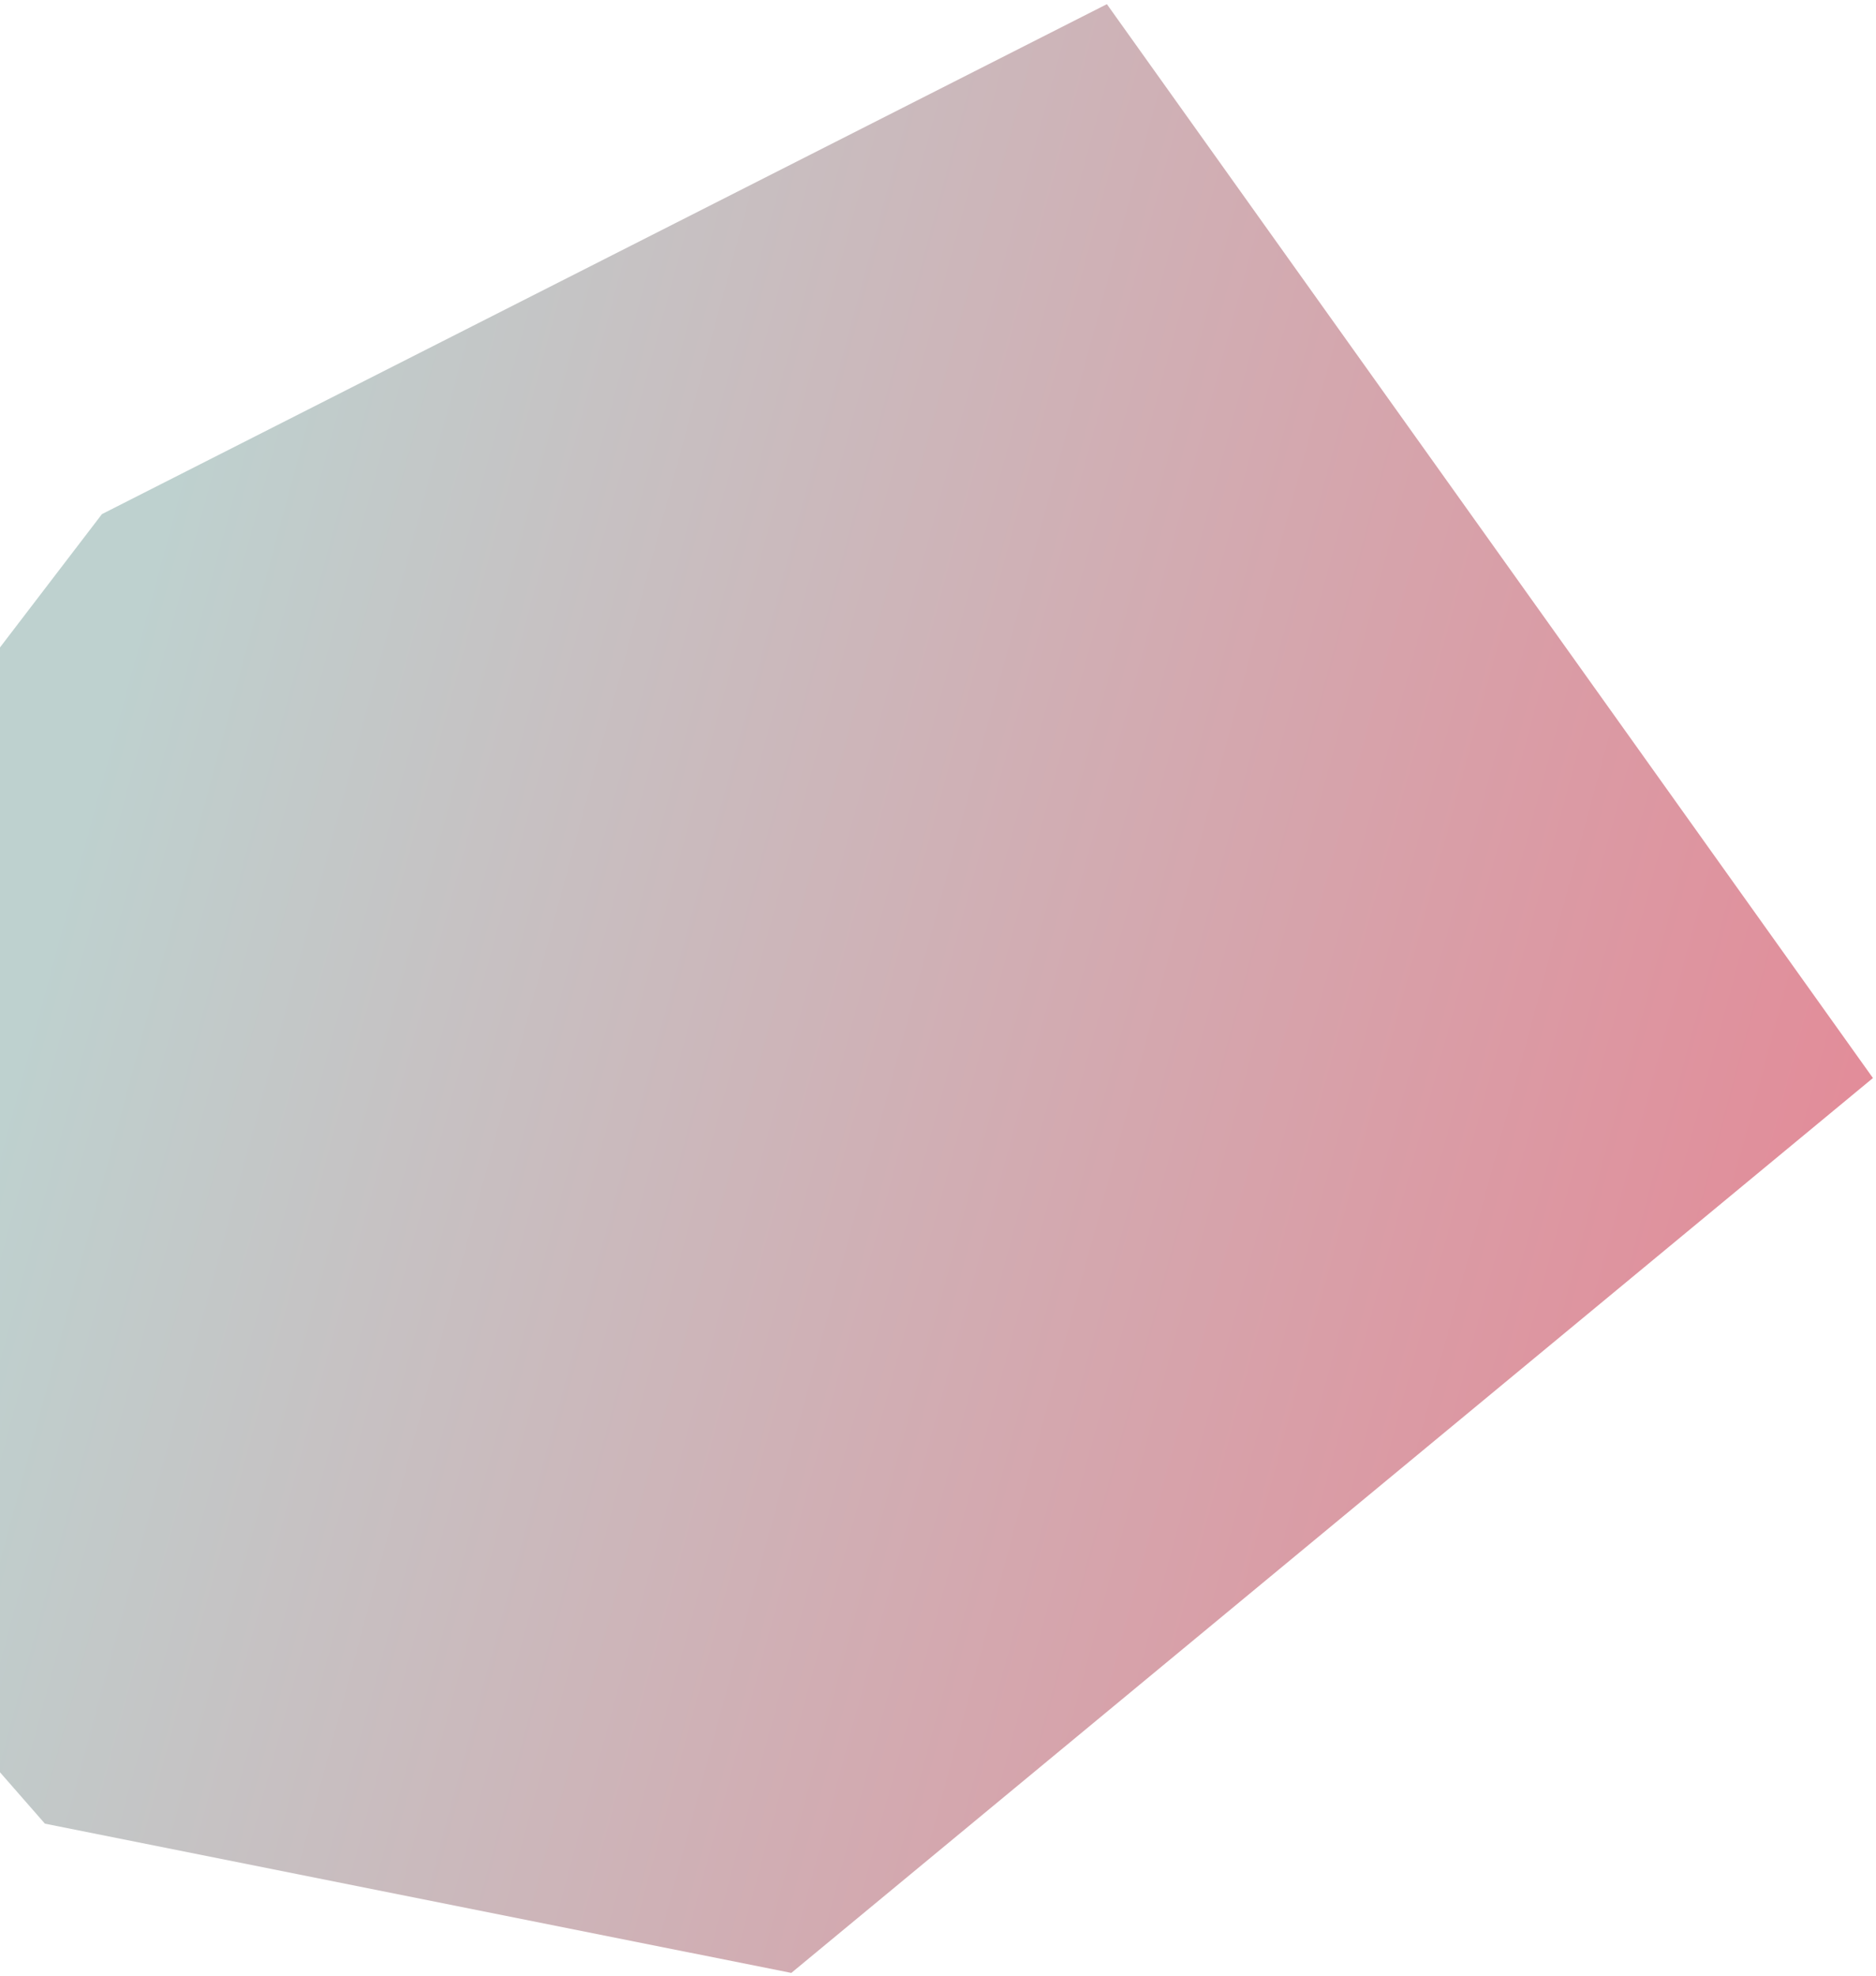 <svg width="358" height="377" viewBox="0 0 358 377" fill="none" xmlns="http://www.w3.org/2000/svg">
<path fill-rule="evenodd" clip-rule="evenodd" d="M8.568 347.974L-87.573 238.045L8.568 347.974L-87.573 238.045L19.452 98.1L211.229 0.795L357.416 205.703L151.005 376.458L8.568 347.974Z" fill="url(#paint0_linear_107_510)"/>
<defs>
<linearGradient id="paint0_linear_107_510" x1="347.393" y1="346.263" x2="-10.203" y2="249.631" gradientUnits="userSpaceOnUse">
<stop stop-color="#E58795"/>
<stop offset="1" stop-color="#BED1CF"/>
</linearGradient>
</defs>
</svg>
